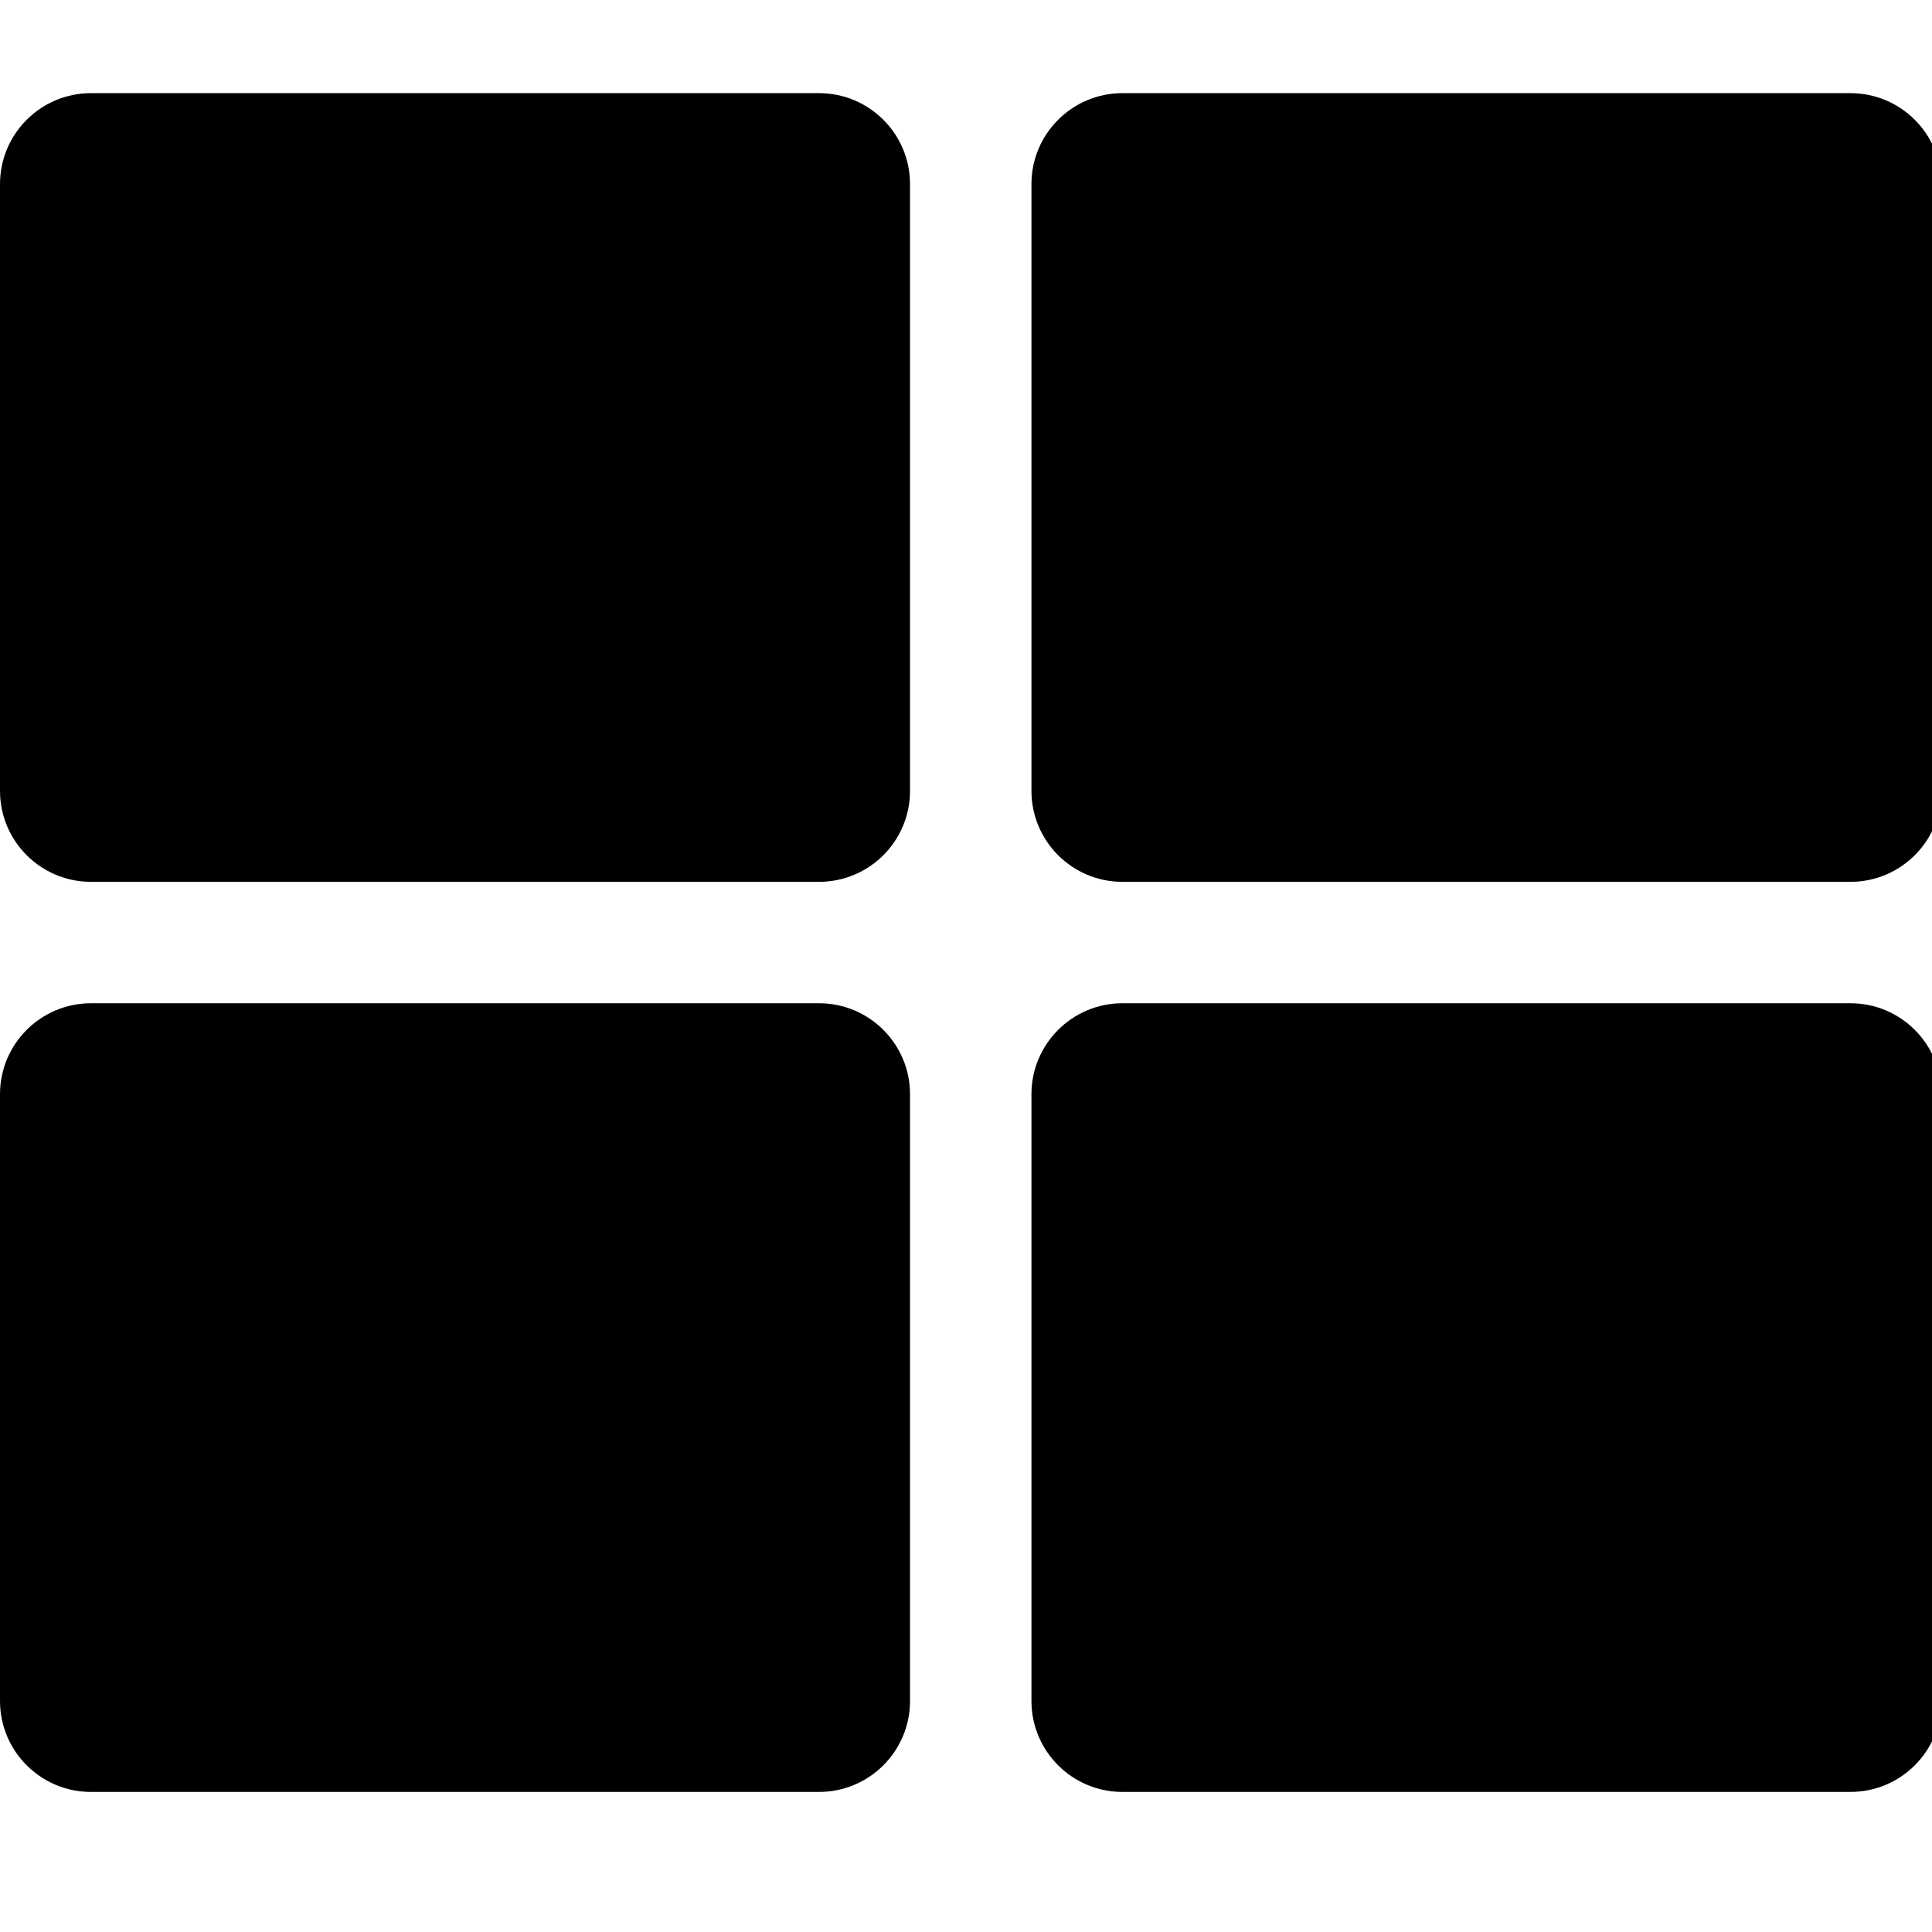 <!-- Generated by IcoMoon.io -->
<svg version="1.1" xmlns="http://www.w3.org/2000/svg" width="32" height="32" viewBox="0 0 32 32">
<title>th-large</title>
<path d="M18.591 1.543h12.059c0.832 0 1.507 0.675 1.507 1.507v10.049c0 0.832-0.675 1.507-1.507 1.507h-12.059c-0.832 0-1.507-0.675-1.507-1.507v-10.049c0-0.833 0.675-1.507 1.507-1.507zM13.566 1.543h-12.059c-0.833 0-1.507 0.675-1.507 1.507v10.049c0 0.832 0.675 1.507 1.507 1.507h12.059c0.832 0 1.507-0.675 1.507-1.507v-10.049c0-0.833-0.675-1.507-1.507-1.507zM0 18.124v10.049c0 0.832 0.675 1.507 1.507 1.507h12.059c0.832 0 1.507-0.675 1.507-1.507v-10.049c0-0.832-0.675-1.507-1.507-1.507h-12.059c-0.833 0-1.507 0.675-1.507 1.507zM18.591 29.68h12.059c0.832 0 1.507-0.675 1.507-1.507v-10.049c0-0.832-0.675-1.507-1.507-1.507h-12.059c-0.832 0-1.507 0.675-1.507 1.507v10.049c0 0.832 0.675 1.507 1.507 1.507z"></path>
</svg>
